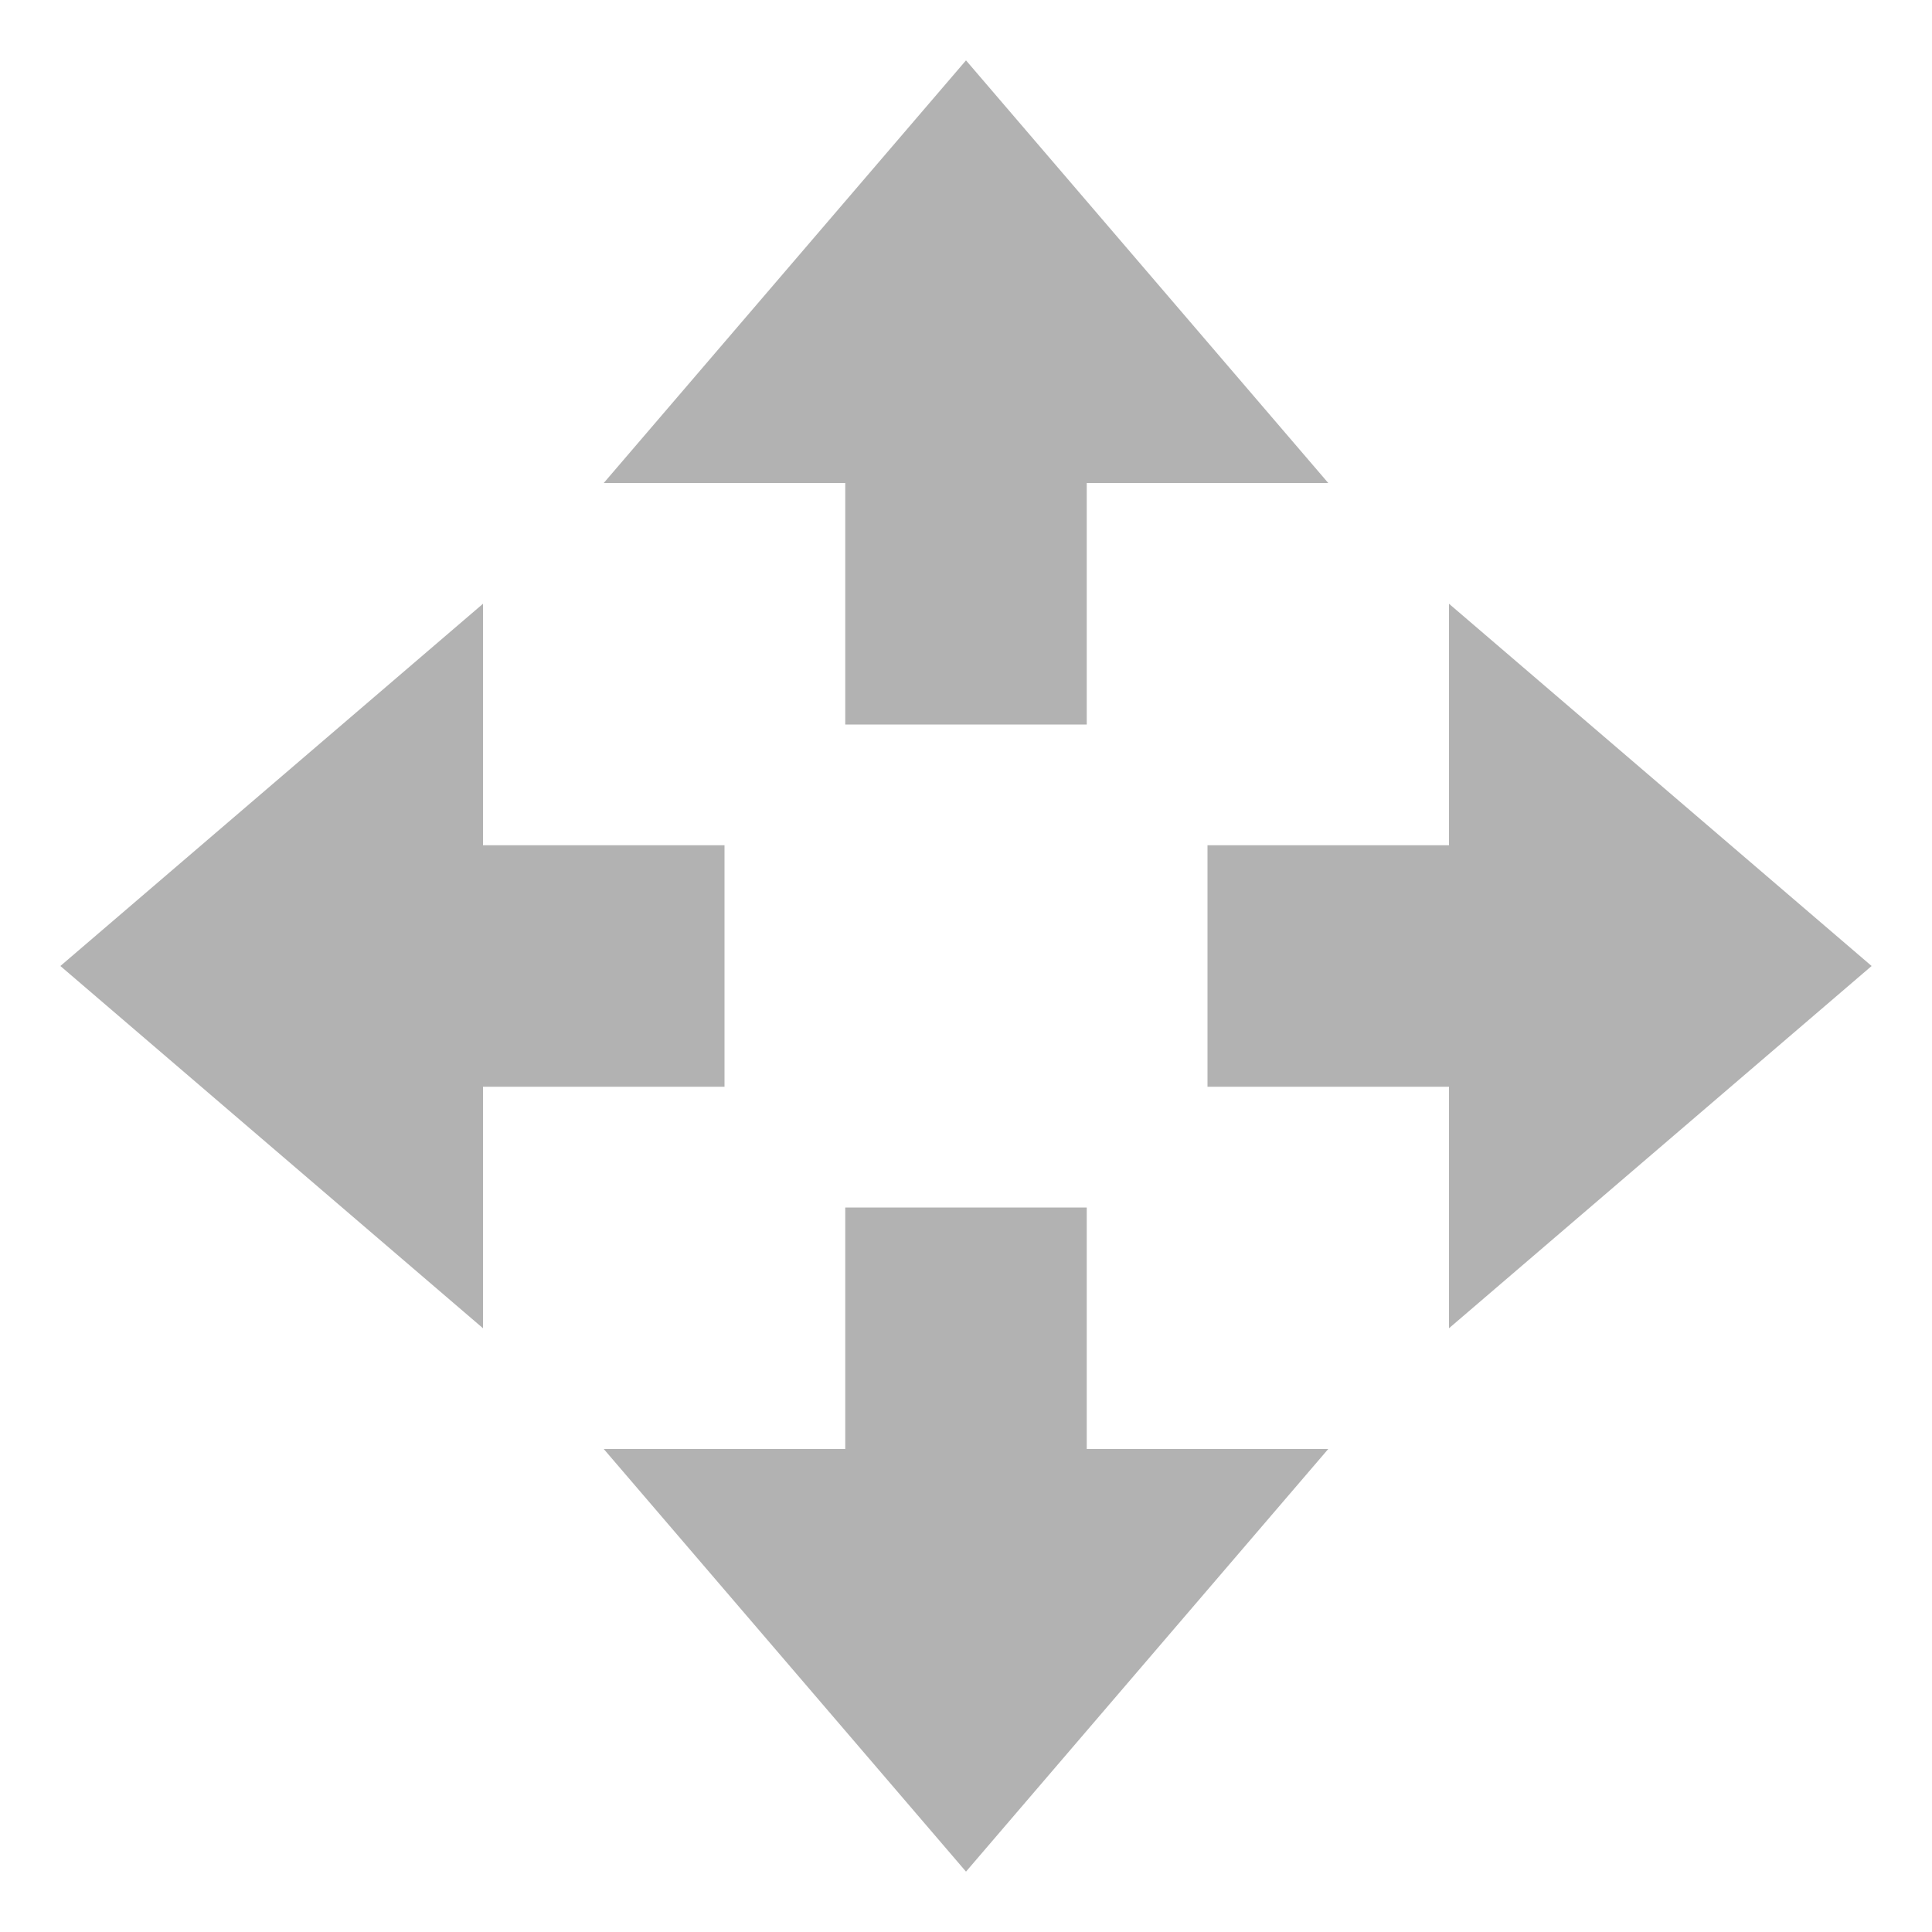 <svg xmlns="http://www.w3.org/2000/svg" width="16" height="16" version="1.1">
 <path style="fill:#b2b2b2" d="M 8,15.5 5,12 H 7 V 10 H 9 V 12 H 11 Z"/>
 <path style="fill:#b2b2b2" d="M 8,0.5 5,4 H 7 V 6 H 9 V 4 H 11 Z"/>
 <path style="fill:#b2b2b2" d="M 15.5,8 12,5 V 7 H 10 V 9 H 12 V 11 Z"/>
 <path style="fill:#b2b2b2" d="M 0.5,8 4,5 V 7 H 6 V 9 H 4 V 11 Z"/>
</svg>
